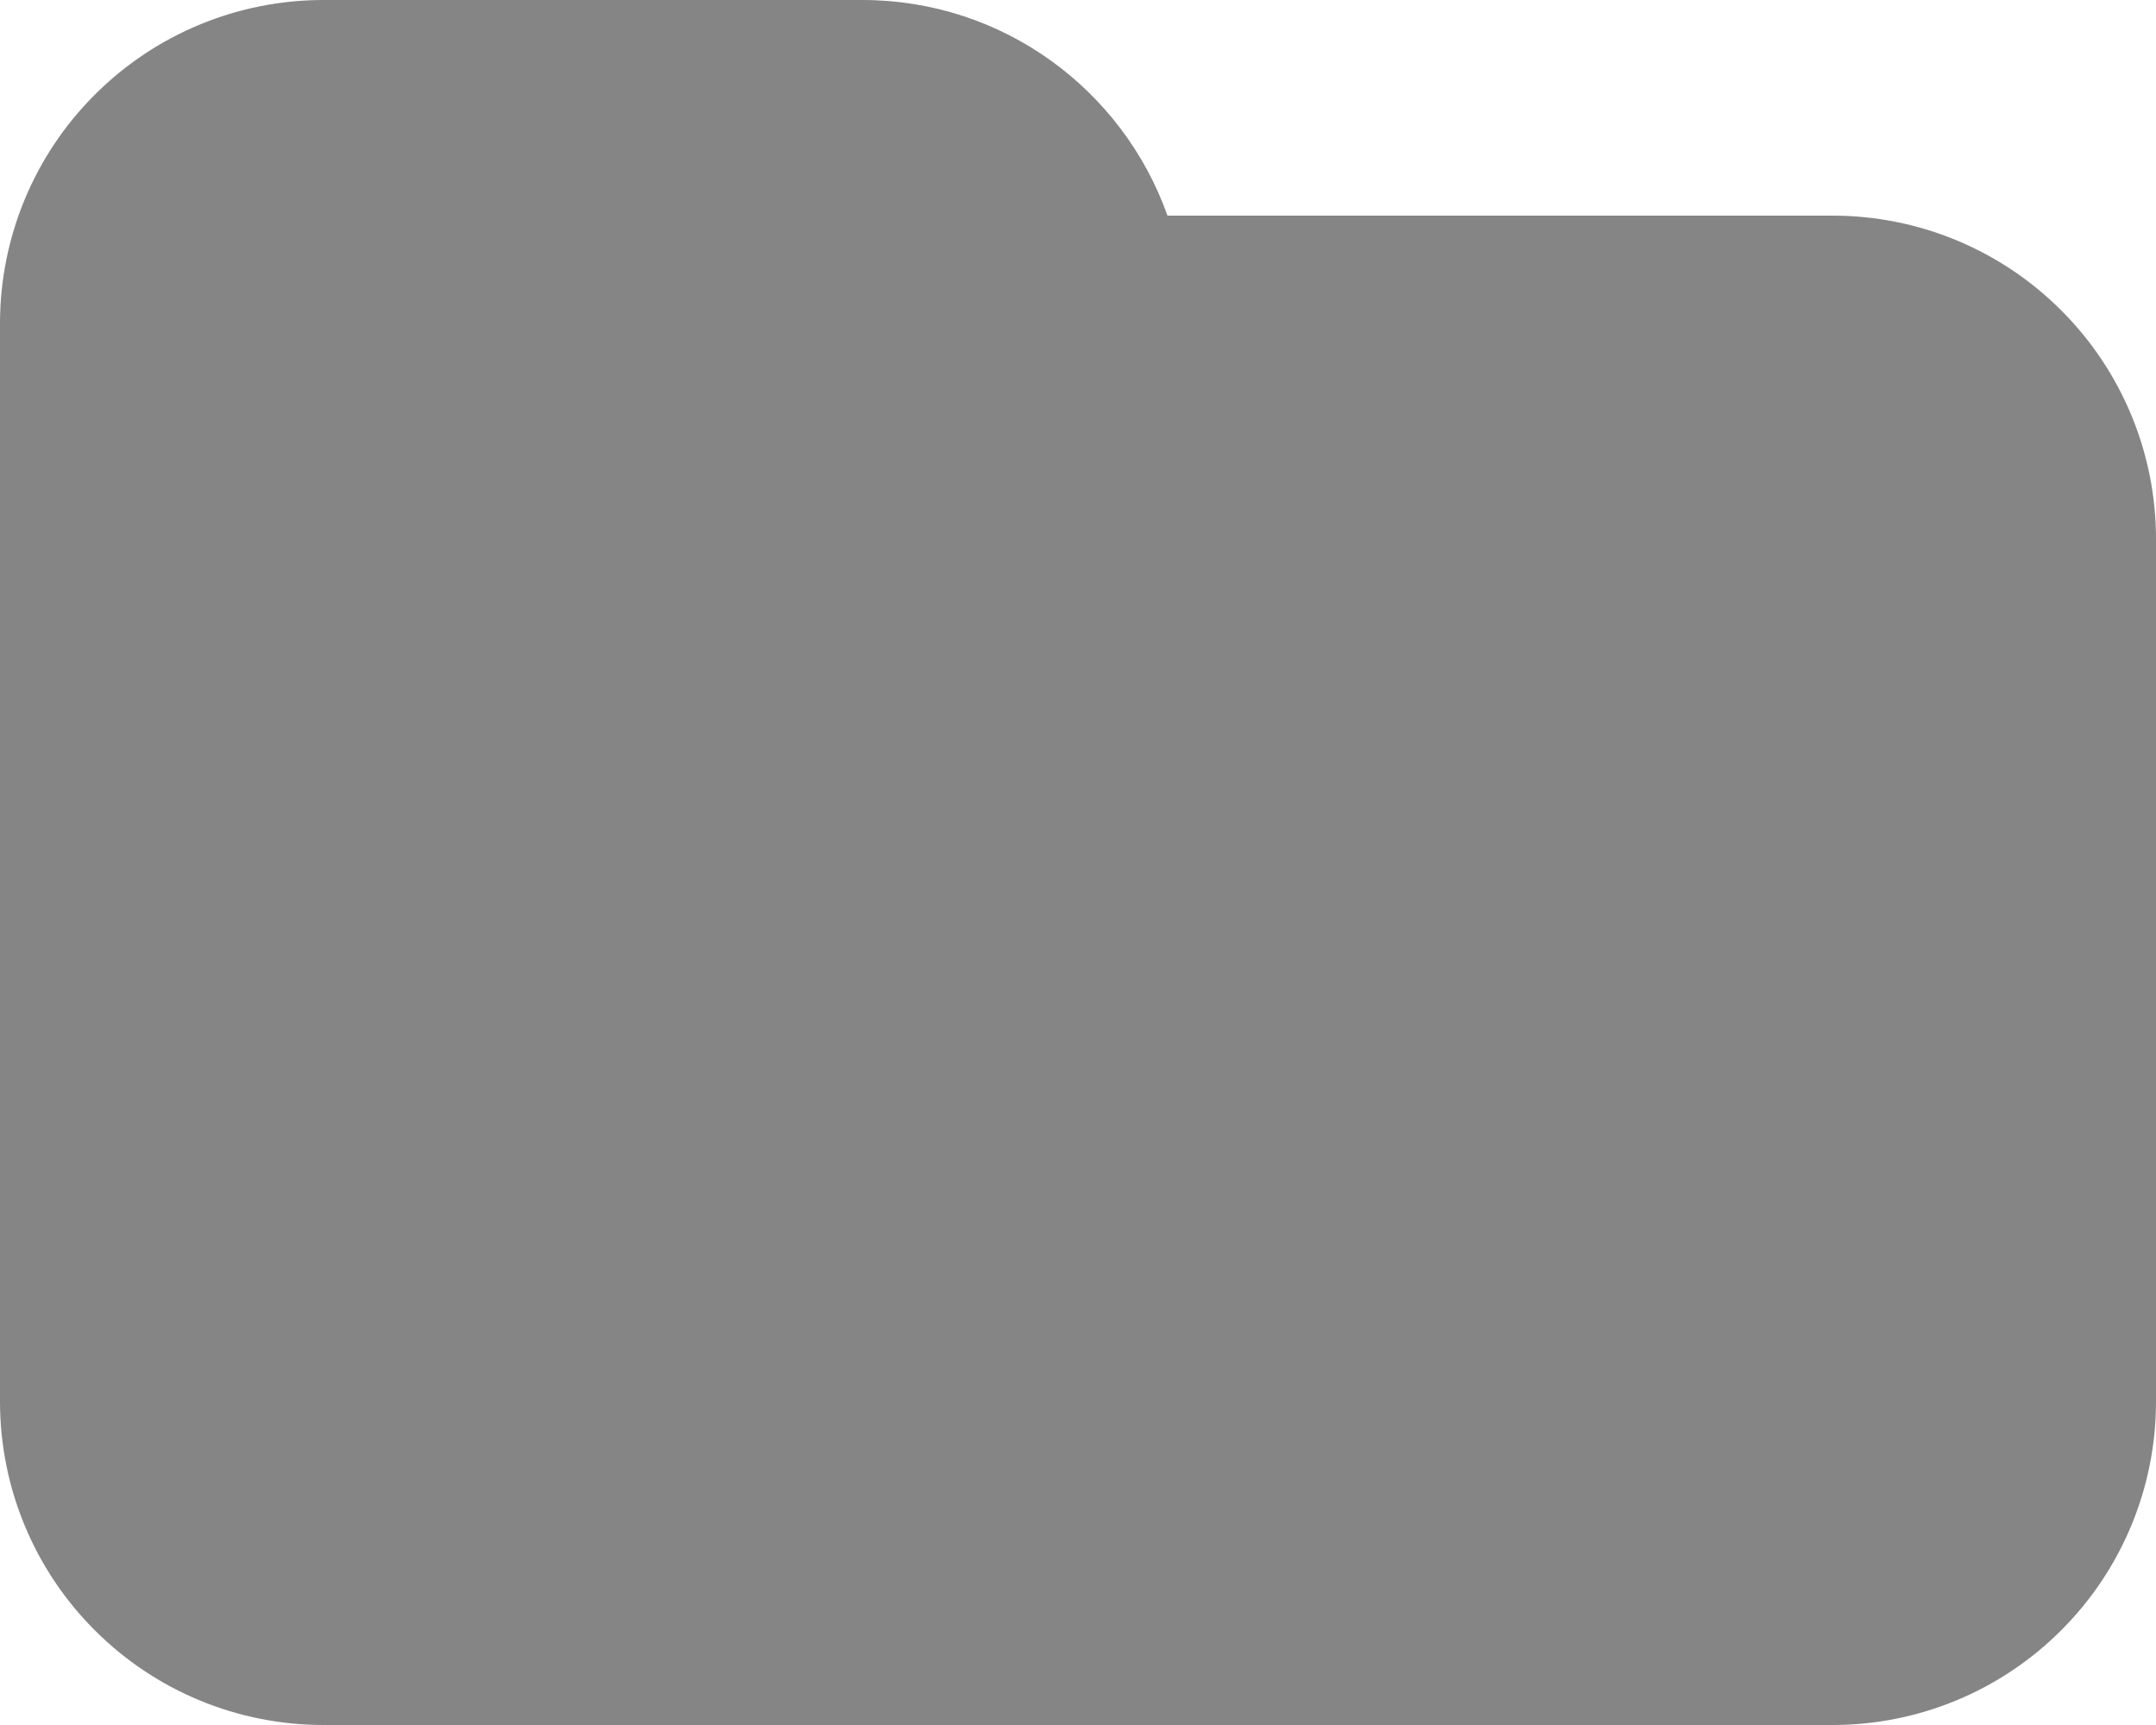 <svg width="20" height="16" viewBox="0 0 20 16" fill="none" xmlns="http://www.w3.org/2000/svg">
<path d="M10.83 2H17C17.796 2 18.559 2.316 19.121 2.879C19.684 3.441 20 4.204 20 5V13C20 13.796 19.684 14.559 19.121 15.121C18.559 15.684 17.796 16 17 16H3C2.204 16 1.441 15.684 0.879 15.121C0.316 14.559 0 13.796 0 13L0 3C0 2.204 0.316 1.441 0.879 0.879C1.441 0.316 2.204 0 3 0L8 0C9.306 0 10.417 0.835 10.83 2Z" fill="#858585"/>
</svg>
